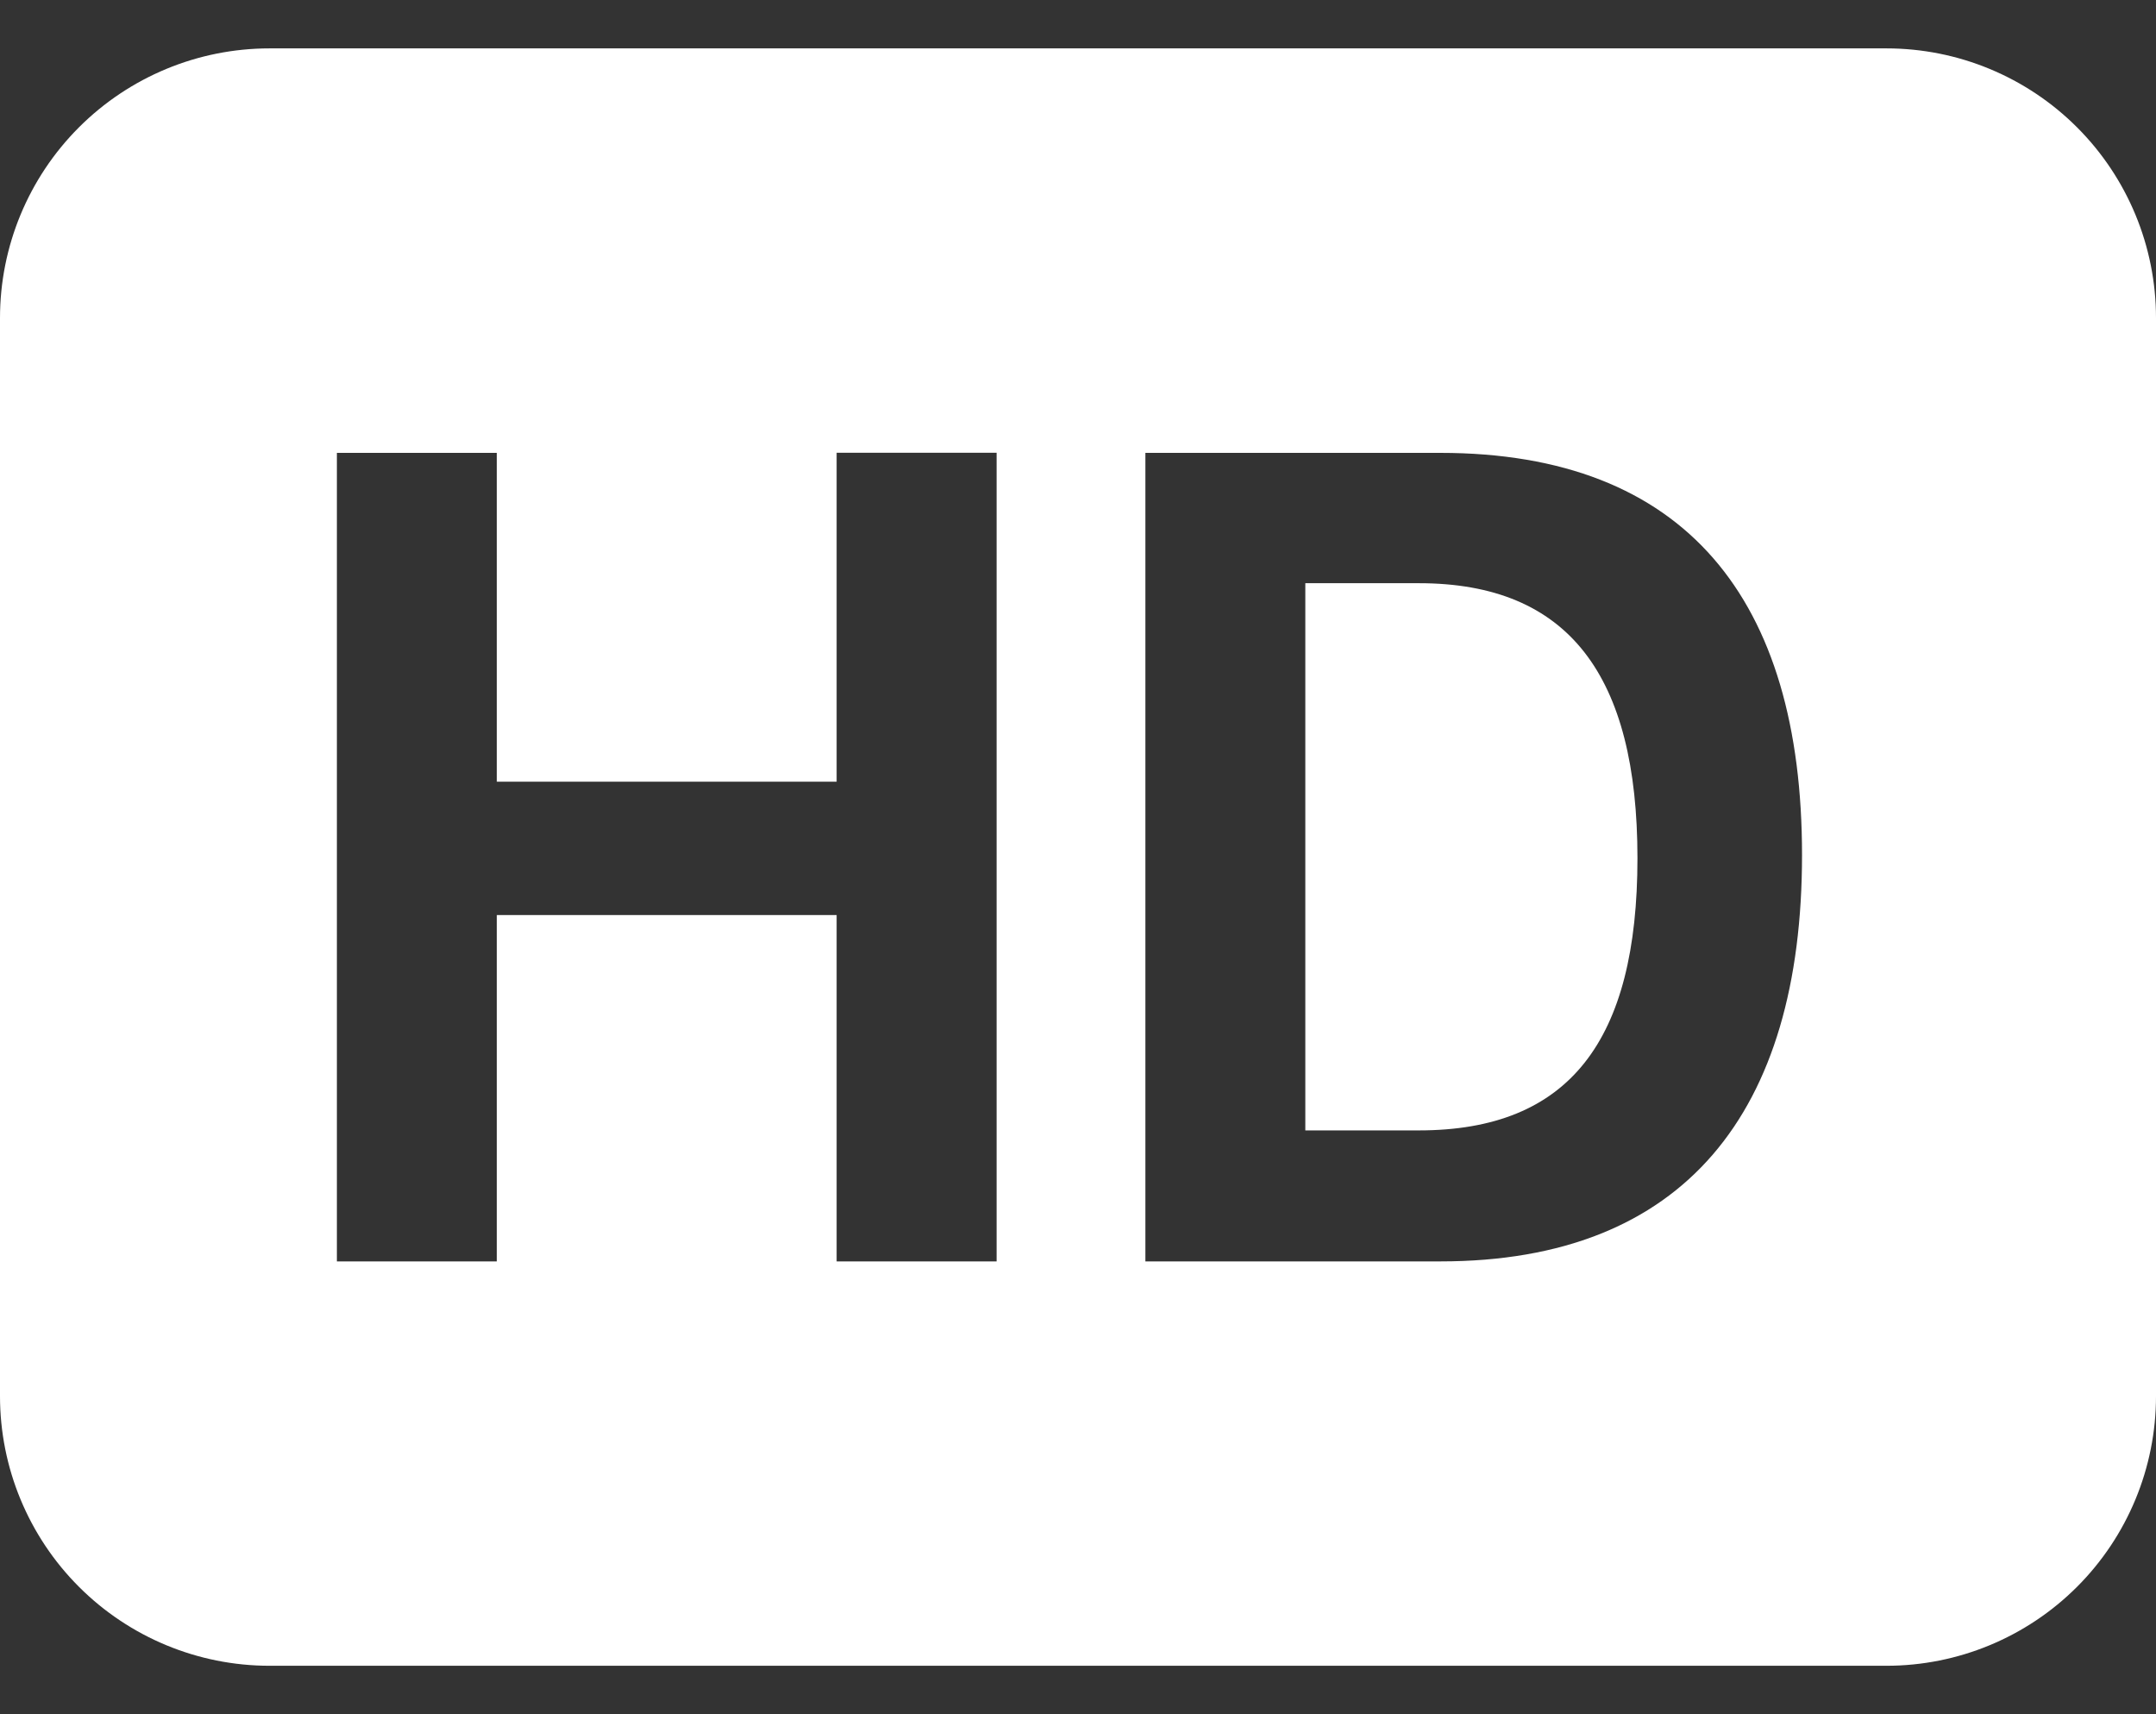 <svg width="39" height="31" viewBox="0 0 39 31" fill="none" xmlns="http://www.w3.org/2000/svg">
<rect x="0" y="0" width="39" height="31" fill="#333333" stroke="none"/>
<path d="M25.667 10.547H23.612V20.443H25.667C28.39 20.443 29.62 18.817 29.62 15.52C29.62 12.219 28.377 10.547 25.667 10.547Z" fill="white"/>
<path fill-rule="evenodd" clip-rule="evenodd" d="M4.875 0.875C3.582 0.875 2.342 1.389 1.428 2.303C0.514 3.217 0 4.457 0 5.75L0 25.25C0 26.543 0.514 27.783 1.428 28.697C2.342 29.611 3.582 30.125 4.875 30.125H34.125C35.418 30.125 36.658 29.611 37.572 28.697C38.486 27.783 39 26.543 39 25.25V5.75C39 4.457 38.486 3.217 37.572 2.303C36.658 1.389 35.418 0.875 34.125 0.875H4.875ZM18.028 8.19V22.812H15.134V16.548H8.987V22.812H6.094V8.19H8.987V14.137H15.134V8.188H18.028V8.19ZM20.719 22.812V8.19H26.052C30.498 8.19 32.597 10.847 32.597 15.463C32.597 20.114 30.469 22.812 26.057 22.812H20.719Z" fill="white"/>
</svg>
